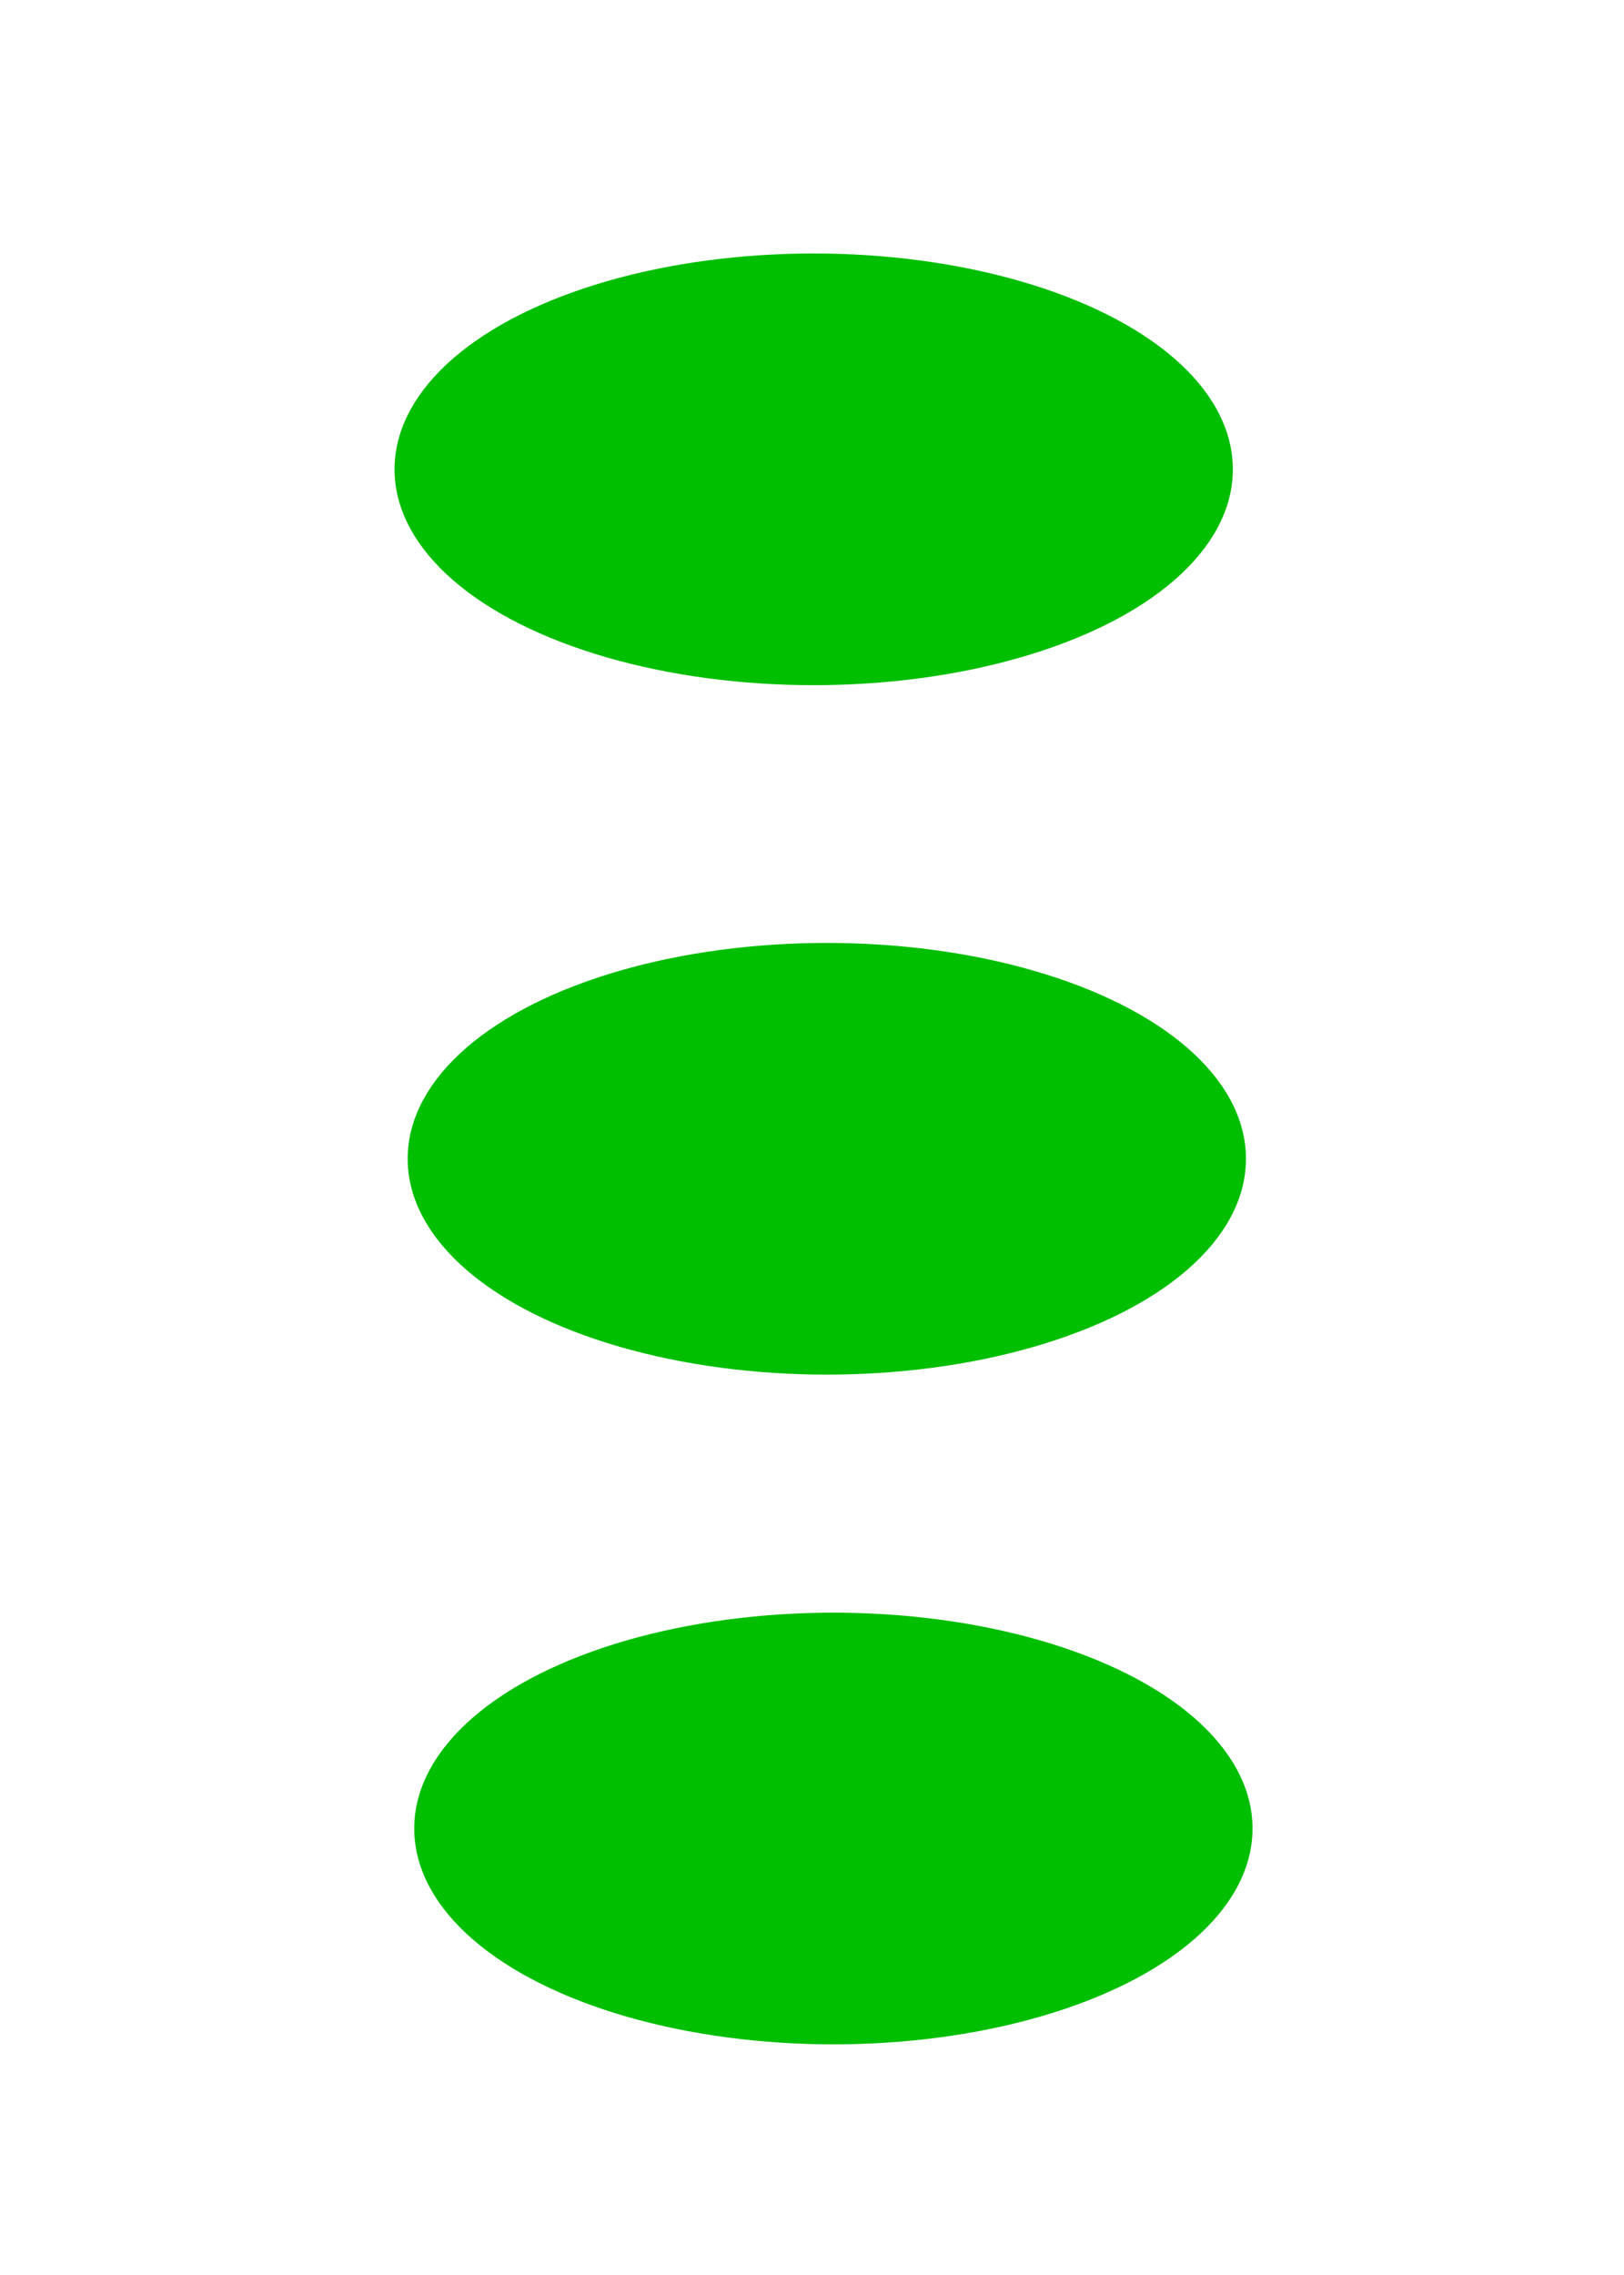 <?xml version="1.0" encoding="UTF-8" standalone="no"?>
<!-- Created with Inkscape (http://www.inkscape.org/) -->

<svg
   xmlns:dc="http://purl.org/dc/elements/1.1/"
   xmlns:cc="http://creativecommons.org/ns#"
   xmlns:rdf="http://www.w3.org/1999/02/22-rdf-syntax-ns#"
   xmlns:svg="http://www.w3.org/2000/svg"
   xmlns="http://www.w3.org/2000/svg"
   xmlns:sodipodi="http://sodipodi.sourceforge.net/DTD/sodipodi-0.dtd"
   xmlns:inkscape="http://www.inkscape.org/namespaces/inkscape"
   width="125"
   height="175"
   viewBox="0 0 33.073 46.302"
   version="1.1"
   id="svg8"
   inkscape:version="0.92.5 (2060ec1f9f, 2020-04-08)"
   sodipodi:docname="green-3-oval-solid.svg">
  <defs
     id="defs2" />
  <sodipodi:namedview
     id="base"
     pagecolor="#ffffff"
     bordercolor="#666666"
     borderopacity="1.0"
     inkscape:pageopacity="0.0"
     inkscape:pageshadow="2"
     inkscape:zoom="1.979899"
     inkscape:cx="-64.149788"
     inkscape:cy="90.126341"
     inkscape:document-units="mm"
     inkscape:current-layer="layer1"
     showgrid="false"
     units="px"
     inkscape:snap-midpoints="true"
     inkscape:window-width="1366"
     inkscape:window-height="705"
     inkscape:window-x="-8"
     inkscape:window-y="-8"
     inkscape:window-maximized="1" />
  <g
     inkscape:label="Layer 1"
     inkscape:groupmode="layer"
     id="layer1"
     transform="translate(0,-250.698)">
    <ellipse
       style="fill:#00be00;stroke:#00be00;stroke-width:0.5;fill-opacity:1;stroke-opacity:1;stroke-miterlimit:4;stroke-dasharray:none"
       id="path10"
       cx="16.571"
       cy="260.25"
       rx="8.286"
       ry="4.143" />
    <ellipse
       style="fill:#00be00;stroke:#00be00;stroke-width:0.5;stroke-opacity:1;fill-opacity:1;stroke-miterlimit:4;stroke-dasharray:none"
       id="path10-4"
       cx="16.838"
       cy="274.282"
       rx="8.286"
       ry="4.143" />
    <ellipse
       style="fill:#00be00;stroke:#00be00;stroke-width:0.5;fill-opacity:1;stroke-opacity:1;stroke-miterlimit:4;stroke-dasharray:none"
       id="path10-4-0"
       cx="16.972"
       cy="287.913"
       rx="8.286"
       ry="4.143" />
  </g>
</svg>
